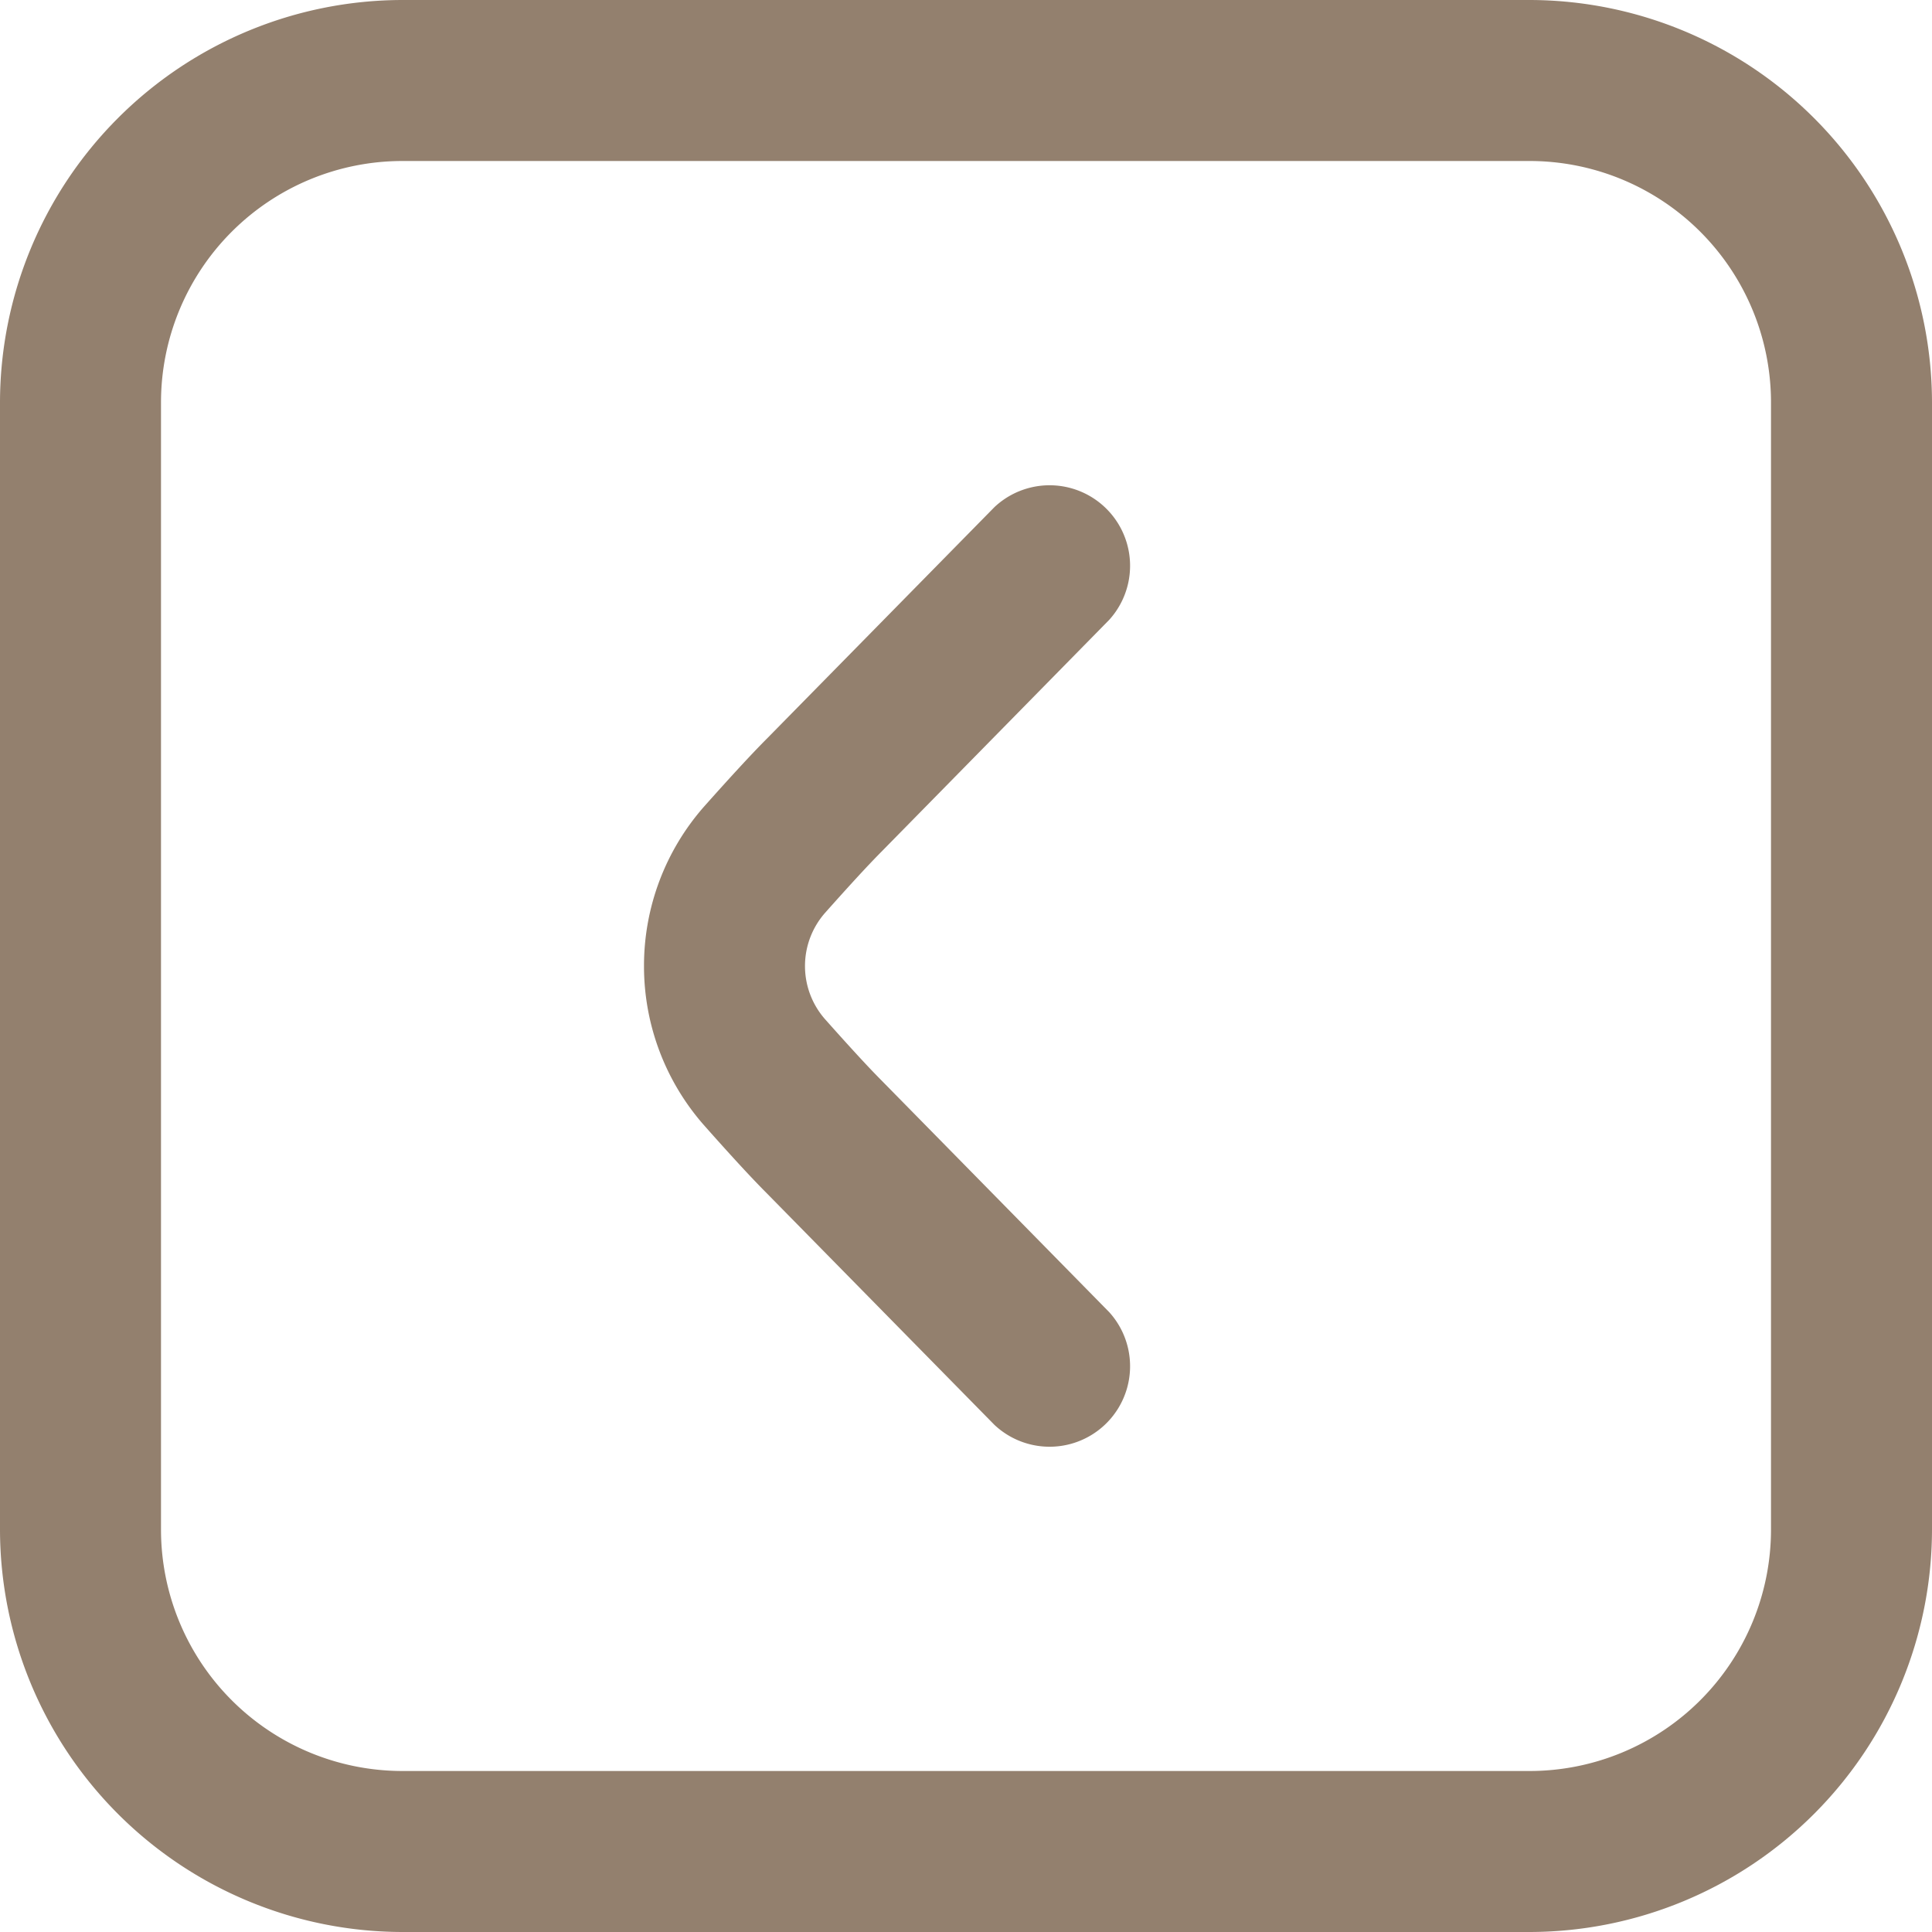 <svg
    xmlns="http://www.w3.org/2000/svg"
    width="126"
    height="126"
    fill="none"
    viewBox="0 0 126 126"
>
    <path
    fill="#93806E"
    fillOpacity="0.4"
    d="M0 99.75v-73.5A26.282 26.282 0 0126.25 0h73.5A26.281 26.281 0 01126 26.25v73.5A26.28 26.28 0 0199.75 126h-73.5A26.28 26.28 0 010 99.75zm115.5-73.5A15.749 15.749 0 0099.75 10.5h-73.5A15.75 15.75 0 0010.5 26.25v73.5a15.751 15.751 0 0015.75 15.75h73.5a15.75 15.75 0 0015.75-15.75v-73.5zM42 63a15.714 15.714 0 013.948-10.432c1.528-1.716 3.014-3.344 4.08-4.41l14.825-15.083a5.25 5.25 0 017.487 7.35l-14.853 15.12c-.981.987-2.315 2.457-3.675 3.985a5.25 5.25 0 000 6.945c1.355 1.523 2.689 2.993 3.639 3.949L72.34 85.575a5.25 5.25 0 01-7.487 7.35l-14.852-15.11c-1.05-1.05-2.52-2.661-4.037-4.373A15.698 15.698 0 0142 63z"
    ></path>
</svg>